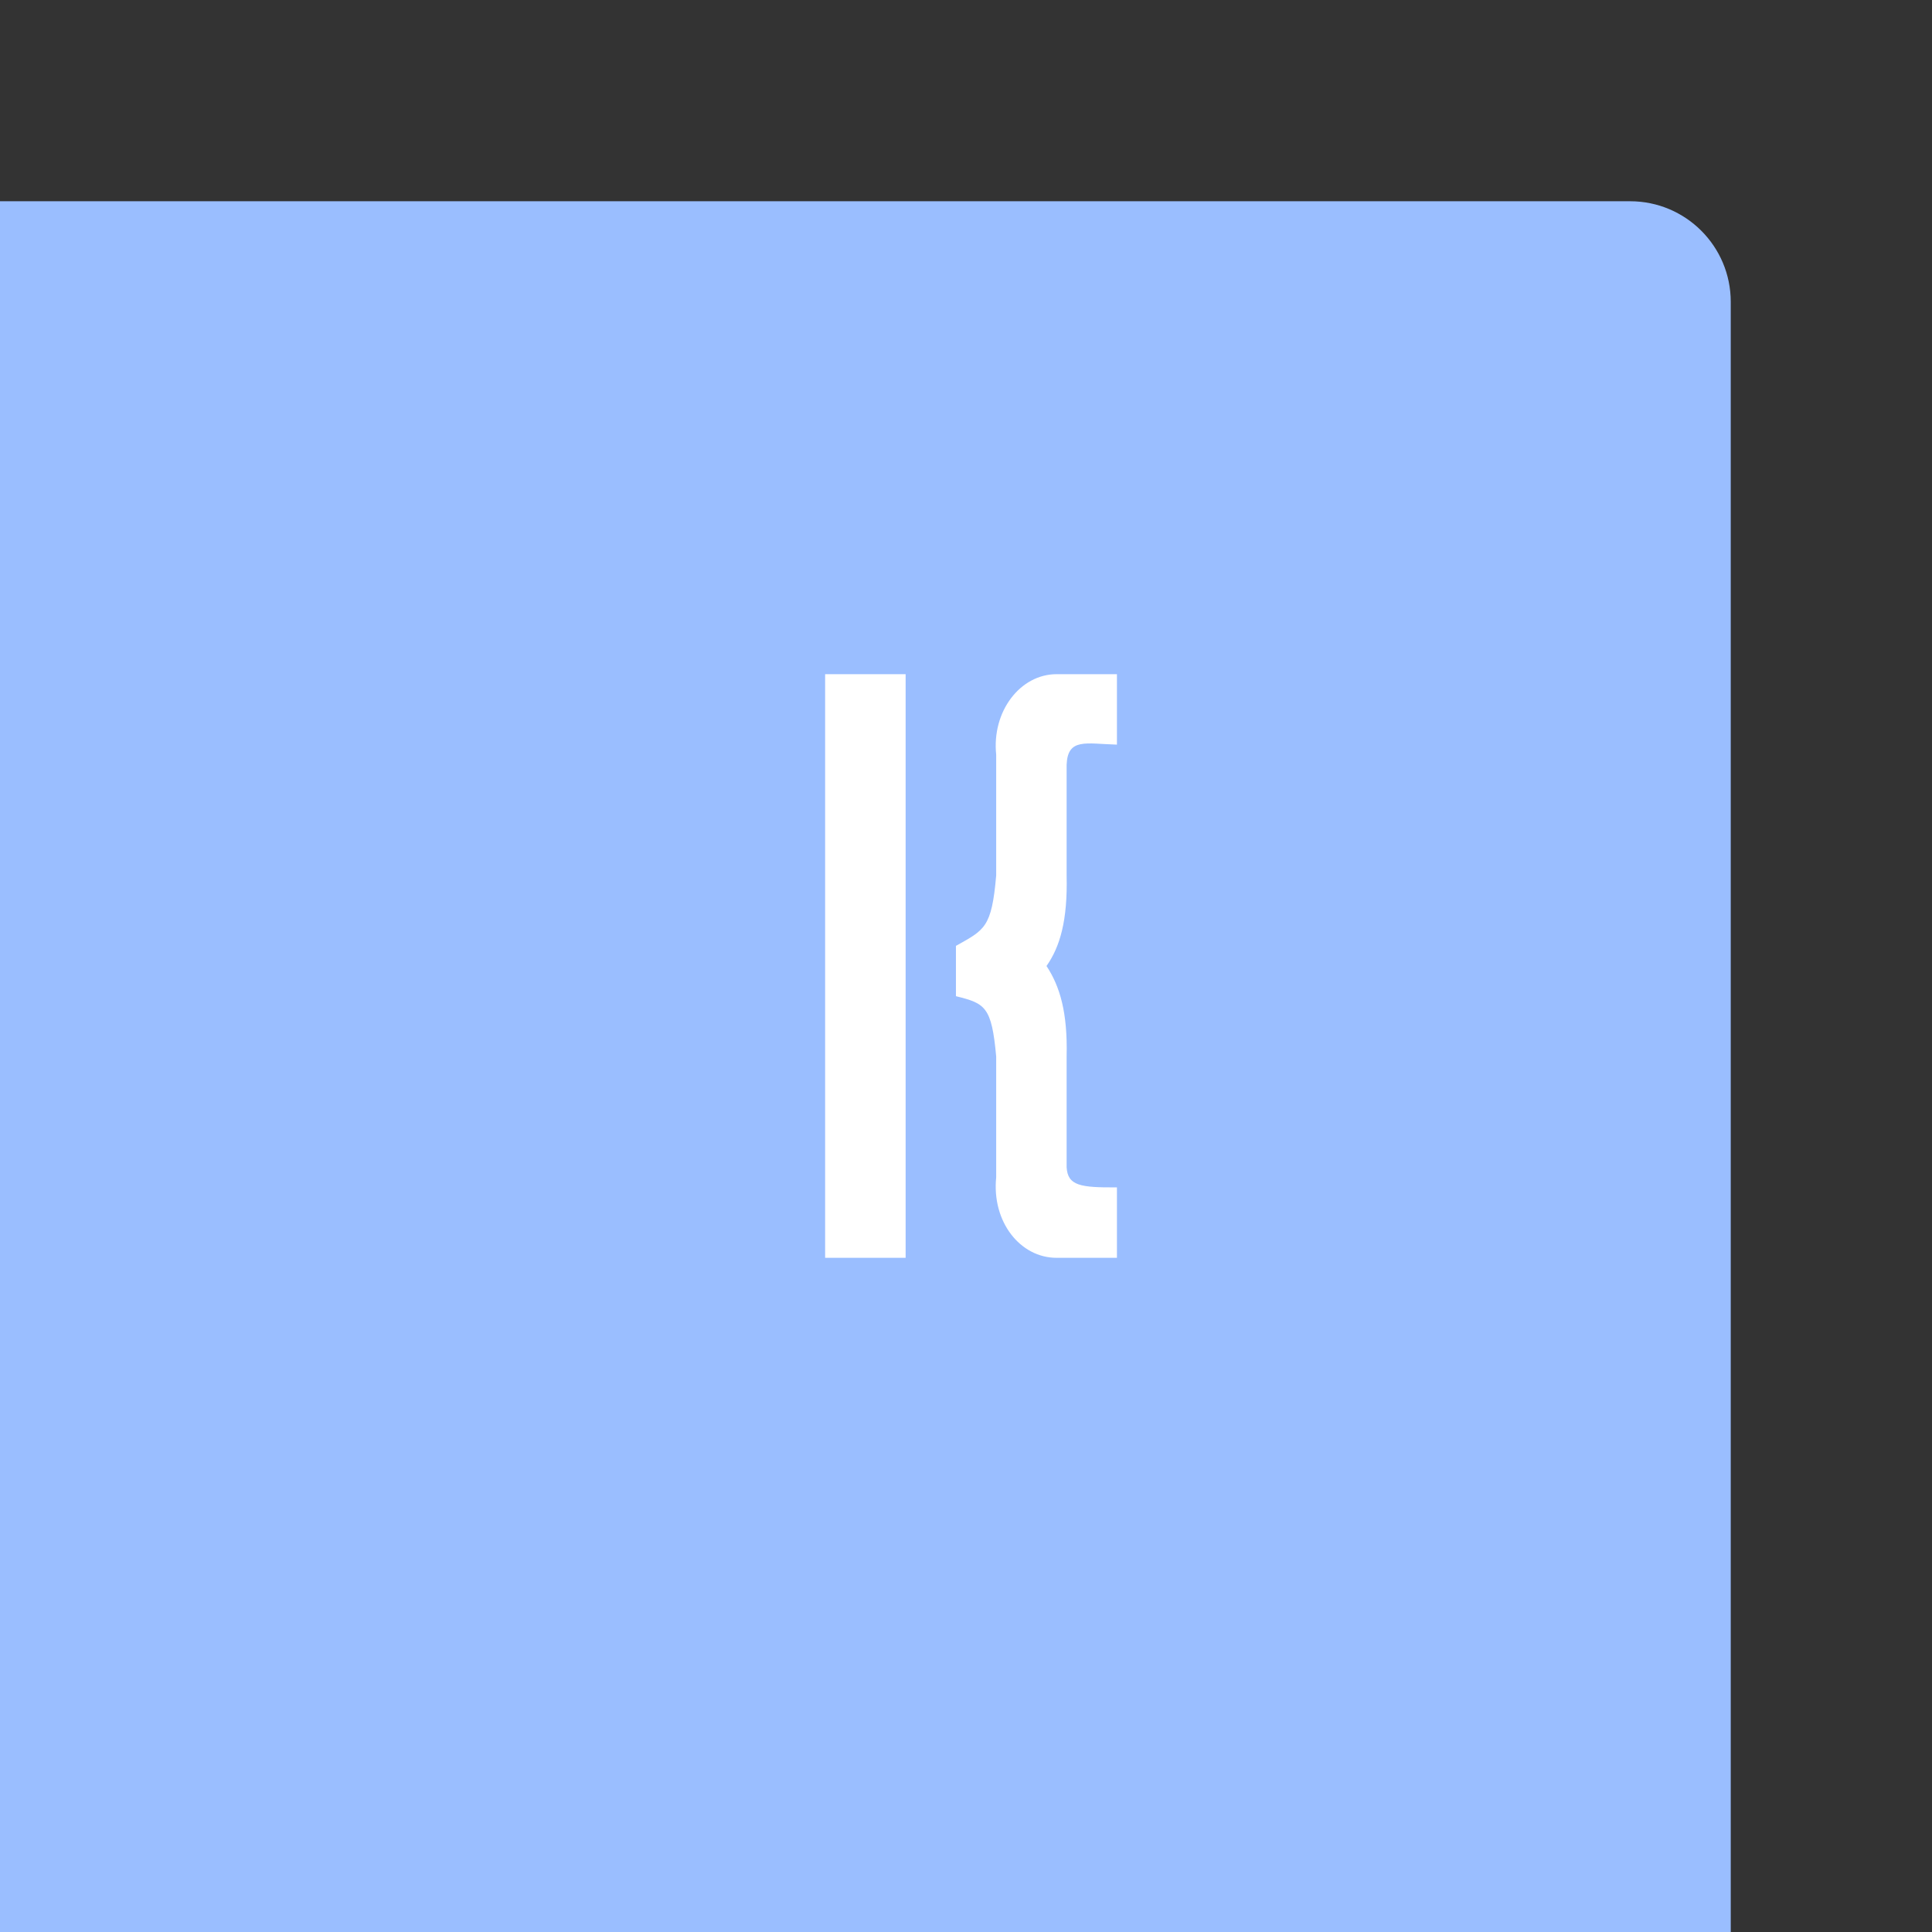 <svg xmlns="http://www.w3.org/2000/svg" width="192" height="192" fill="none">
  <rect width="100%" height="100%" fill="#333333" stroke="none"/>
  <rect width="100%" height="100%" x="172" y="20" fill="#9ABEFF" rx="10" transform="rotate(90 172 20)" />
  <path fill="#fff" d="M82 67h8v58h-8z" />
  <path fill="#fff" fill-rule="evenodd"
    d="M111 125v-7c-3.61.025-4.893-.157-5-2v-11c.107-4.373-.662-6.974-2-9 1.338-1.905 2.107-4.506 2-9V76c.107-2.69 1.922-2.085 5-2v-7h-6c-3.608 0-6.449 3.69-6 8v12c-.449 5.22-1.16 5.401-4 7v5c2.9.72 3.551 1.022 4 6v12c-.449 4.432 2.392 8 6 8h6Z"
    clip-rule="evenodd" />
</svg>
